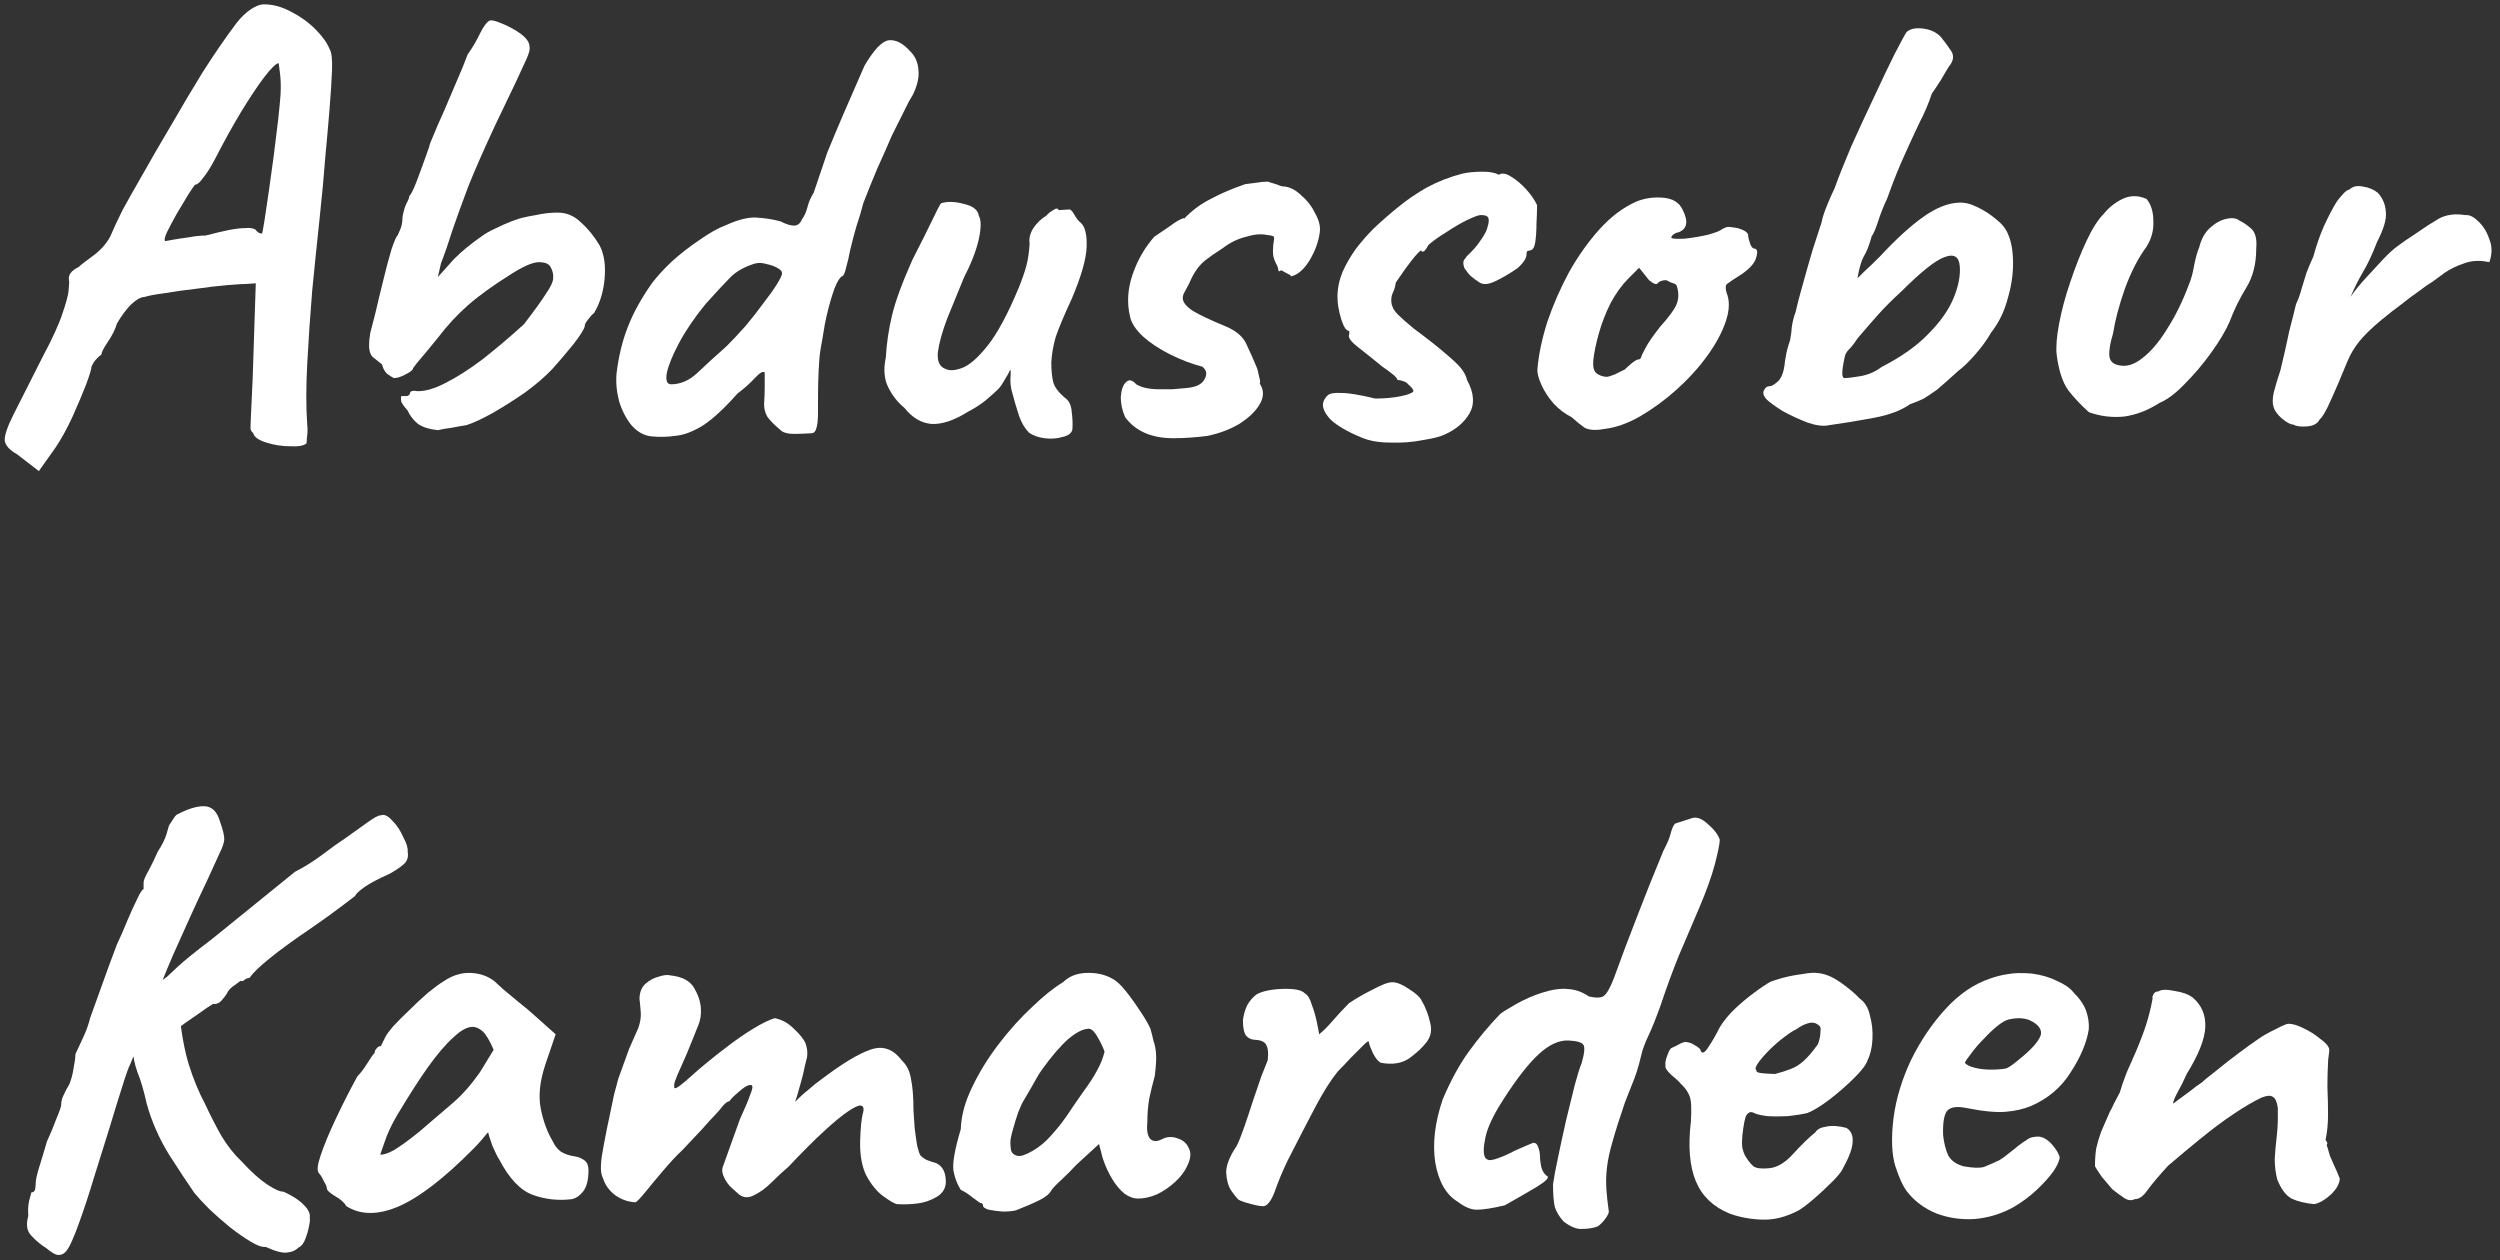 <svg width="121" height="61" viewBox="0 0 121 61" fill="none" xmlns="http://www.w3.org/2000/svg">
<rect x="0" y="0" width="121" height="61" fill="#333333" stroke="none"/>
<path d="M0.83 21.99C0.47 21.79 0.27 21.57 0.23 21.33C0.21 21.09 0.35 20.67 0.65 20.07C0.95 19.47 1.42 18.54 2.06 17.28C2.54 16.38 2.86 15.68 3.02 15.18C3.2 14.66 3.3 14.29 3.32 14.07C3.34 13.85 3.35 13.71 3.35 13.65C3.31 13.47 3.33 13.33 3.41 13.23C3.49 13.11 3.62 13.01 3.8 12.93C3.9 12.83 4.13 12.65 4.49 12.39C4.85 12.13 5.13 11.82 5.33 11.46C5.51 11.04 5.71 10.61 5.93 10.17C6.17 9.73 6.48 9.18 6.86 8.52C7.24 7.84 7.75 6.96 8.39 5.88C8.79 5.18 9.26 4.39 9.8 3.51C10.36 2.63 10.91 1.83 11.45 1.11C11.67 0.83 11.9 0.61 12.14 0.45C12.38 0.29 12.59 0.21 12.77 0.21C13.21 0.21 13.65 0.33 14.09 0.57C14.53 0.79 14.92 1.07 15.26 1.41C15.6 1.75 15.83 2.07 15.95 2.37C16.05 2.53 16.09 2.87 16.07 3.39C16.05 3.91 16.01 4.54 15.95 5.28C15.89 6.02 15.82 6.81 15.74 7.65C15.68 8.47 15.59 9.44 15.47 10.56C15.35 11.68 15.23 12.85 15.11 14.07C15.01 15.29 14.93 16.47 14.87 17.61C14.81 18.73 14.81 19.71 14.87 20.55C14.89 20.73 14.89 20.9 14.87 21.06C14.85 21.22 14.84 21.35 14.84 21.45C14.72 21.57 14.46 21.62 14.06 21.6C13.66 21.6 13.27 21.54 12.89 21.42C12.51 21.3 12.3 21.15 12.26 20.97C12.2 20.91 12.16 20.86 12.14 20.82C12.12 20.78 12.12 20.59 12.14 20.25C12.16 19.89 12.19 19.24 12.23 18.3L12.38 13.71L11.99 13.74C11.81 13.74 11.48 13.76 11 13.8C10.54 13.84 10.03 13.9 9.47 13.98C8.93 14.04 8.43 14.11 7.97 14.19C7.51 14.25 7.19 14.31 7.01 14.37C6.83 14.37 6.61 14.49 6.35 14.73C6.11 14.97 5.88 15.28 5.66 15.66C5.58 15.94 5.43 16.24 5.21 16.56C5.01 16.86 4.91 17.06 4.91 17.16C4.77 17.26 4.65 17.38 4.55 17.52C4.47 17.66 4.43 17.73 4.43 17.73C4.43 17.85 4.34 18.15 4.16 18.63C3.98 19.09 3.76 19.61 3.5 20.19C3.24 20.75 2.97 21.24 2.69 21.66L1.88 22.8L0.83 21.99ZM8 11.67C8 11.67 8.11 11.65 8.33 11.61C8.55 11.57 8.81 11.53 9.11 11.49C9.43 11.43 9.71 11.4 9.95 11.4C10.41 11.28 10.79 11.19 11.09 11.13C11.41 11.07 11.67 11.04 11.87 11.04C12.07 11.02 12.23 11.04 12.35 11.1C12.43 11.2 12.5 11.26 12.56 11.28C12.64 11.3 12.68 11.31 12.68 11.31C12.7 11.27 12.74 11.06 12.8 10.68C12.86 10.3 12.93 9.83 13.01 9.27C13.09 8.71 13.17 8.13 13.25 7.53C13.33 6.91 13.4 6.34 13.46 5.82C13.52 5.28 13.56 4.86 13.58 4.56C13.6 4.18 13.59 3.84 13.55 3.54C13.51 3.22 13.49 3.06 13.49 3.06C13.37 3.06 13.14 3.28 12.8 3.72C12.48 4.14 12.1 4.71 11.66 5.43C11.24 6.13 10.82 6.89 10.4 7.71C10.2 8.09 10.01 8.39 9.83 8.61C9.67 8.83 9.54 8.94 9.44 8.94C9.4 8.98 9.29 9.14 9.11 9.42C8.95 9.68 8.77 9.98 8.57 10.32C8.39 10.64 8.23 10.94 8.09 11.22C7.97 11.48 7.94 11.63 8 11.67Z" fill="white"/>
<path d="M21.192 20.82C20.792 20.78 20.472 20.68 20.232 20.52C20.012 20.34 19.842 20.12 19.722 19.86C19.562 19.68 19.462 19.54 19.422 19.44C19.402 19.34 19.402 19.25 19.422 19.17C19.522 19.17 19.612 19.17 19.692 19.17C19.772 19.15 19.822 19.11 19.842 19.05C19.842 18.99 19.872 18.95 19.932 18.93C20.012 18.91 20.092 18.91 20.172 18.93C20.552 18.95 21.012 18.82 21.552 18.54C22.112 18.26 22.722 17.87 23.382 17.37C24.042 16.85 24.702 16.29 25.362 15.69C25.882 15.01 26.242 14.51 26.442 14.19C26.662 13.87 26.772 13.63 26.772 13.47C26.792 13.29 26.752 13.11 26.652 12.93C26.572 12.77 26.382 12.69 26.082 12.69C25.782 12.69 25.322 12.89 24.702 13.29C23.842 13.83 23.152 14.33 22.632 14.79C22.112 15.25 21.632 15.77 21.192 16.35C21.032 16.55 20.852 16.77 20.652 17.01C20.472 17.23 20.312 17.42 20.172 17.58C20.052 17.74 19.992 17.82 19.992 17.82C19.992 17.9 19.872 18 19.632 18.12C19.412 18.24 19.222 18.3 19.062 18.3C18.982 18.26 18.872 18.19 18.732 18.09C18.612 17.97 18.532 17.82 18.492 17.64C18.312 17.5 18.162 17.38 18.042 17.28C17.922 17.16 17.862 16.97 17.862 16.71C17.862 16.55 17.882 16.35 17.922 16.11C17.982 15.87 18.062 15.56 18.162 15.18C18.282 14.66 18.412 14.12 18.552 13.56C18.692 12.98 18.822 12.49 18.942 12.09C19.082 11.67 19.182 11.44 19.242 11.4C19.242 11.4 19.282 11.31 19.362 11.13C19.442 10.95 19.482 10.74 19.482 10.5C19.522 10.26 19.582 10.05 19.662 9.87C19.762 9.69 19.812 9.56 19.812 9.48C19.892 9.42 20.012 9.18 20.172 8.76C20.332 8.34 20.532 7.79 20.772 7.11C20.772 7.05 20.842 6.86 20.982 6.54C21.122 6.2 21.292 5.81 21.492 5.37C21.692 4.91 21.892 4.44 22.092 3.96C22.312 3.46 22.492 3.02 22.632 2.64C22.872 2.3 23.072 1.96 23.232 1.62C23.412 1.26 23.572 1.05 23.712 0.99C23.812 0.97 23.982 1.01 24.222 1.11C24.482 1.21 24.742 1.34 25.002 1.5C25.262 1.66 25.442 1.82 25.542 1.98C25.602 2.08 25.632 2.18 25.632 2.28C25.652 2.38 25.612 2.55 25.512 2.79C25.412 3.01 25.242 3.38 25.002 3.9C24.762 4.4 24.422 5.11 23.982 6.03C23.422 7.23 22.982 8.23 22.662 9.03C22.362 9.83 22.112 10.52 21.912 11.1C21.732 11.68 21.542 12.23 21.342 12.75L21.192 13.41L21.972 12.54C22.172 12.34 22.382 12.15 22.602 11.97C22.822 11.79 23.062 11.61 23.322 11.43C23.482 11.31 23.692 11.19 23.952 11.07C24.232 10.93 24.502 10.81 24.762 10.71C25.022 10.61 25.212 10.55 25.332 10.53C25.392 10.51 25.592 10.47 25.932 10.41C26.292 10.33 26.642 10.29 26.982 10.29C27.422 10.29 27.802 10.45 28.122 10.77C28.462 11.07 28.762 11.44 29.022 11.88C29.242 12.3 29.322 12.84 29.262 13.5C29.202 14.14 29.032 14.69 28.752 15.15C28.652 15.23 28.552 15.34 28.452 15.48C28.352 15.6 28.302 15.7 28.302 15.78C28.282 15.92 28.102 16.21 27.762 16.65C27.422 17.07 27.082 17.47 26.742 17.85C26.382 18.23 25.942 18.61 25.422 18.99C24.902 19.35 24.382 19.68 23.862 19.98C23.362 20.26 22.932 20.46 22.572 20.58C22.412 20.6 22.182 20.64 21.882 20.7C21.582 20.74 21.352 20.78 21.192 20.82Z" fill="white"/>
<path d="M39.262 20.97C38.962 20.99 38.682 21 38.422 21C38.182 21 37.992 20.96 37.852 20.88C37.492 20.58 37.252 20.34 37.132 20.16C37.032 19.98 36.982 19.78 36.982 19.56C37.002 19.28 37.012 19 37.012 18.72C37.012 18.42 37.012 18.19 37.012 18.03C36.932 17.95 36.772 18.04 36.532 18.3C36.292 18.56 36.012 18.81 35.692 19.05C35.072 19.75 34.522 20.26 34.042 20.58C33.562 20.88 33.122 21.05 32.722 21.09C32.322 21.15 31.922 21.16 31.522 21.12C31.162 21.08 30.842 20.9 30.562 20.58C30.302 20.26 30.102 19.87 29.962 19.41C29.842 18.95 29.802 18.5 29.842 18.06C29.942 17.24 30.122 16.5 30.382 15.84C30.642 15.16 31.032 14.45 31.552 13.71C31.792 13.39 32.112 13.04 32.512 12.66C32.932 12.28 33.382 11.93 33.862 11.61C34.342 11.27 34.772 11.03 35.152 10.89C35.732 10.63 36.212 10.51 36.592 10.53C36.992 10.55 37.382 10.61 37.762 10.71C38.042 10.85 38.262 10.92 38.422 10.92C38.602 10.92 38.732 10.82 38.812 10.62C38.932 10.46 39.022 10.26 39.082 10.02C39.142 9.78 39.242 9.55 39.382 9.33L40.042 7.38C40.262 6.84 40.522 6.22 40.822 5.52C41.122 4.82 41.462 4.04 41.842 3.18C42.302 2.4 42.692 1.99 43.012 1.95C43.352 1.91 43.702 2.09 44.062 2.49C44.302 2.73 44.432 3.03 44.452 3.39C44.492 3.73 44.402 4.13 44.182 4.59C44.042 4.81 43.892 5.09 43.732 5.43C43.572 5.75 43.382 6.13 43.162 6.57C42.942 7.09 42.712 7.61 42.472 8.13C42.252 8.65 42.022 9.22 41.782 9.84C41.702 10.16 41.592 10.53 41.452 10.95C41.332 11.37 41.232 11.75 41.152 12.09C41.092 12.41 41.022 12.71 40.942 12.99C40.882 13.25 40.812 13.38 40.732 13.38C40.572 13.52 40.422 13.82 40.282 14.28C40.142 14.72 40.022 15.19 39.922 15.69C39.842 16.19 39.772 16.6 39.712 16.92C39.672 17.16 39.642 17.5 39.622 17.94C39.602 18.36 39.592 18.77 39.592 19.17C39.592 19.55 39.592 19.81 39.592 19.95C39.592 20.33 39.562 20.6 39.502 20.76C39.462 20.9 39.382 20.97 39.262 20.97ZM32.482 18.6C32.942 18.6 33.372 18.41 33.772 18.03C34.192 17.63 34.652 17.21 35.152 16.77C35.452 16.47 35.762 16.14 36.082 15.78C36.402 15.4 36.692 15.03 36.952 14.67C37.232 14.31 37.452 14 37.612 13.74C37.772 13.48 37.852 13.31 37.852 13.23C37.852 13.13 37.772 13.04 37.612 12.96C37.472 12.88 37.302 12.82 37.102 12.78C36.902 12.72 36.722 12.71 36.562 12.75C36.082 12.89 35.692 13.1 35.392 13.38C35.112 13.66 34.702 14.1 34.162 14.7C33.622 15.36 33.192 15.99 32.872 16.59C32.552 17.19 32.352 17.68 32.272 18.06C32.212 18.42 32.282 18.6 32.482 18.6Z" fill="white"/>
<path d="M49.803 20.94C49.603 20.74 49.443 20.47 49.323 20.13C49.203 19.77 49.083 19.36 48.963 18.9C48.923 18.74 48.903 18.56 48.903 18.36C48.923 18.16 48.923 18 48.903 17.88C48.843 18.02 48.743 18.2 48.603 18.42C48.483 18.64 48.363 18.8 48.243 18.9C48.163 18.98 47.983 19.14 47.703 19.38C47.423 19.6 47.143 19.78 46.863 19.92C46.203 20.34 45.613 20.54 45.093 20.52C44.593 20.48 44.153 20.22 43.773 19.74C43.453 19.48 43.193 19.15 42.993 18.75C42.793 18.35 42.753 17.87 42.873 17.31C42.913 16.61 43.013 15.93 43.173 15.27C43.333 14.59 43.663 13.69 44.163 12.57C44.583 11.75 44.903 11.11 45.123 10.65C45.343 10.19 45.483 9.92 45.543 9.84C45.843 9.74 46.213 9.75 46.653 9.87C47.093 9.97 47.333 10.16 47.373 10.44C47.493 10.64 47.493 11.02 47.373 11.58C47.253 12.12 47.013 12.74 46.653 13.44C46.373 14.12 46.103 14.78 45.843 15.42C45.603 16.06 45.453 16.6 45.393 17.04C45.353 17.48 45.473 17.75 45.753 17.85C45.933 17.95 46.193 17.94 46.533 17.82C46.893 17.7 47.313 17.34 47.793 16.74C48.273 16.14 48.783 15.19 49.323 13.89C49.483 13.49 49.603 13.14 49.683 12.84C49.763 12.52 49.813 12.17 49.833 11.79C49.793 11.55 49.853 11.3 50.013 11.04C50.193 10.78 50.403 10.58 50.643 10.44C50.723 10.34 50.833 10.25 50.973 10.17C51.113 10.07 51.203 10.07 51.243 10.17L51.723 10.14C51.803 10.12 51.893 10.2 51.993 10.38C52.093 10.56 52.193 10.69 52.293 10.77C52.513 10.95 52.613 11.34 52.593 11.94C52.573 12.54 52.333 13.38 51.873 14.46C51.493 15.28 51.233 15.9 51.093 16.32C50.973 16.74 50.903 17.15 50.883 17.55C50.883 17.91 50.913 18.22 50.973 18.48C51.033 18.72 51.213 18.97 51.513 19.23C51.733 19.37 51.853 19.61 51.873 19.95C51.913 20.27 51.923 20.55 51.903 20.79C51.863 20.97 51.703 21.09 51.423 21.15C51.163 21.23 50.873 21.25 50.553 21.21C50.253 21.17 50.003 21.08 49.803 20.94Z" fill="white"/>
<path d="M56.796 21.21C55.736 21.21 54.956 20.87 54.456 20.19C54.316 19.87 54.246 19.55 54.246 19.23C54.266 18.89 54.346 18.65 54.486 18.51C54.626 18.35 54.796 18.38 54.996 18.6C55.256 18.76 55.626 18.84 56.106 18.84C56.346 18.84 56.556 18.84 56.736 18.84C56.936 18.82 57.166 18.8 57.426 18.78C57.886 18.74 58.176 18.6 58.296 18.36C58.436 18.12 58.406 17.92 58.206 17.76H58.236C57.696 17.62 57.166 17.42 56.646 17.16C56.126 16.9 55.686 16.61 55.326 16.29C54.966 15.95 54.756 15.63 54.696 15.33C54.536 14.67 54.576 13.99 54.816 13.29C55.056 12.59 55.406 11.98 55.866 11.46C56.046 11.34 56.296 11.17 56.616 10.95C56.936 10.71 57.166 10.58 57.306 10.56V10.59C57.686 10.19 58.116 9.87 58.596 9.63C59.076 9.37 59.636 9.13 60.276 8.91L60.756 8.85C60.996 8.81 61.206 8.79 61.386 8.79C61.366 8.79 61.416 8.81 61.536 8.85C61.656 8.89 61.756 8.92 61.836 8.94C61.956 9 62.076 9.03 62.196 9.03C62.476 9.07 62.746 9.22 63.006 9.48C63.286 9.72 63.506 10.01 63.666 10.35C63.846 10.67 63.916 10.97 63.876 11.25C63.816 11.71 63.646 12.17 63.366 12.63C63.086 13.07 62.786 13.32 62.466 13.38C62.506 13.36 62.466 13.32 62.346 13.26C62.226 13.2 62.116 13.14 62.016 13.08L61.896 13.14C61.896 13.14 61.886 13.11 61.866 13.05C61.866 12.99 61.846 12.92 61.806 12.84C61.726 12.7 61.666 12.55 61.626 12.39C61.606 12.23 61.606 12.05 61.626 11.85C61.666 11.63 61.676 11.5 61.656 11.46C61.636 11.42 61.516 11.39 61.296 11.37C61.036 11.31 60.706 11.34 60.306 11.46C59.906 11.56 59.536 11.74 59.196 12C58.796 12.26 58.496 12.47 58.296 12.63C58.116 12.79 57.976 12.95 57.876 13.11C57.776 13.25 57.666 13.46 57.546 13.74C57.466 13.88 57.396 14.01 57.336 14.13C57.276 14.23 57.246 14.33 57.246 14.43C57.246 14.63 57.416 14.84 57.756 15.06C58.096 15.26 58.606 15.5 59.286 15.78C59.826 16 60.176 16.3 60.336 16.68C60.516 17.06 60.676 17.42 60.816 17.76C60.856 17.84 60.896 17.99 60.936 18.21C60.996 18.41 61.006 18.53 60.966 18.57C61.006 18.61 61.026 18.65 61.026 18.69V18.66C61.186 18.96 61.156 19.28 60.936 19.62C60.736 19.94 60.416 20.24 59.976 20.52C59.536 20.78 59.036 20.97 58.476 21.09H58.506C58.206 21.13 57.906 21.16 57.606 21.18C57.326 21.2 57.056 21.21 56.796 21.21Z" fill="white"/>
<path d="M65.904 21.18C65.225 20.9 64.725 20.61 64.404 20.31C64.105 19.99 63.984 19.71 64.044 19.47C64.085 19.35 64.154 19.24 64.254 19.14C64.355 19.04 64.575 19 64.915 19.02C65.275 19.02 65.825 19.11 66.564 19.29C66.784 19.29 67.004 19.28 67.225 19.26C67.445 19.24 67.644 19.21 67.825 19.17C68.025 19.13 68.184 19.08 68.305 19.02C68.404 18.98 68.434 18.93 68.394 18.87C68.355 18.79 68.284 18.71 68.184 18.63C68.105 18.53 68.014 18.47 67.915 18.45C67.814 18.41 67.725 18.39 67.644 18.39C67.605 18.29 67.514 18.19 67.374 18.09C67.254 17.99 67.105 17.88 66.924 17.76C66.484 17.4 66.085 17.08 65.725 16.8C65.365 16.52 65.225 16.31 65.305 16.17C65.305 16.09 65.305 16.05 65.305 16.05C65.305 16.03 65.305 16.02 65.305 16.02C65.165 16.02 65.034 15.83 64.915 15.45C64.794 15.05 64.734 14.69 64.734 14.37C64.734 13.97 64.814 13.57 64.975 13.17C65.154 12.77 65.374 12.39 65.635 12.03C65.915 11.67 66.195 11.35 66.475 11.07C66.855 10.71 67.254 10.36 67.674 10.02C68.115 9.66 68.585 9.34 69.085 9.06C69.605 8.78 70.174 8.56 70.794 8.4C71.075 8.34 71.394 8.31 71.754 8.31C72.115 8.31 72.374 8.36 72.534 8.46C72.695 8.36 72.894 8.39 73.135 8.55C73.374 8.69 73.615 8.89 73.855 9.15C74.094 9.41 74.275 9.67 74.394 9.93C74.394 10.17 74.385 10.47 74.365 10.83C74.365 11.17 74.344 11.47 74.305 11.73C74.264 11.99 74.174 12.12 74.034 12.12C74.034 12.12 74.004 12.13 73.945 12.15C73.904 12.15 73.885 12.2 73.885 12.3C73.885 12.5 73.734 12.73 73.434 12.99C73.055 13.25 72.695 13.46 72.355 13.62C72.014 13.78 71.754 13.79 71.575 13.65C71.454 13.57 71.344 13.49 71.245 13.41C71.144 13.33 71.055 13.23 70.975 13.11C70.975 13.11 70.945 13.07 70.885 12.99C70.844 12.89 70.825 12.8 70.825 12.72C70.825 12.64 70.855 12.57 70.915 12.51C70.975 12.43 71.004 12.39 71.004 12.39C71.284 12.13 71.495 11.89 71.635 11.67C71.794 11.45 71.904 11.26 71.965 11.1C72.025 10.92 72.055 10.78 72.055 10.68C72.055 10.56 72.025 10.49 71.965 10.47C71.924 10.43 71.825 10.41 71.665 10.41C71.564 10.41 71.344 10.49 71.004 10.65C70.684 10.81 70.344 11.01 69.984 11.25C69.624 11.47 69.344 11.67 69.144 11.85C69.064 11.99 69.004 12.08 68.965 12.12C68.945 12.16 68.894 12.18 68.814 12.18C68.814 12.1 68.764 12.11 68.665 12.21C68.564 12.31 68.445 12.45 68.305 12.63C68.165 12.81 68.025 13 67.885 13.2C67.745 13.4 67.635 13.56 67.555 13.68C67.534 13.86 67.484 14.03 67.404 14.19C67.344 14.33 67.325 14.48 67.344 14.64C67.365 14.84 67.465 15.03 67.644 15.21C67.825 15.39 68.085 15.62 68.424 15.9C69.124 16.42 69.644 16.83 69.984 17.13C70.344 17.43 70.594 17.67 70.734 17.85C70.874 18.03 70.965 18.21 71.004 18.39C71.344 19.01 71.385 19.55 71.124 20.01C70.865 20.45 70.465 20.79 69.924 21.03C69.725 21.13 69.374 21.22 68.874 21.3C68.374 21.4 67.844 21.44 67.284 21.42C66.745 21.42 66.284 21.34 65.904 21.18Z" fill="white"/>
<path d="M77.653 20.76C77.233 20.84 76.913 20.82 76.693 20.7C76.493 20.56 76.283 20.39 76.063 20.19C75.743 20.03 75.453 19.81 75.193 19.53C74.933 19.23 74.733 18.92 74.593 18.6C74.453 18.28 74.393 18.03 74.413 17.85C74.473 17.15 74.633 16.39 74.893 15.57C75.173 14.75 75.523 13.95 75.943 13.17C76.383 12.39 76.873 11.7 77.413 11.1C77.973 10.48 78.573 10.03 79.213 9.75C79.613 9.59 80.043 9.53 80.503 9.57C80.963 9.61 81.273 9.8 81.433 10.14C81.733 10.72 81.663 11.09 81.223 11.25C81.163 11.25 81.093 11.28 81.013 11.34C80.933 11.38 80.893 11.44 80.893 11.52C80.973 11.56 81.193 11.57 81.553 11.55C81.913 11.51 82.273 11.45 82.633 11.37C83.013 11.27 83.263 11.17 83.383 11.07C83.503 11.01 83.593 10.98 83.653 10.98C83.713 10.98 83.863 11 84.103 11.04C84.443 11.14 84.613 11.26 84.613 11.4C84.613 11.48 84.643 11.61 84.703 11.79C84.763 11.95 84.833 12.03 84.913 12.03C85.053 12.05 85.083 12.19 85.003 12.45C84.943 12.71 84.713 12.98 84.313 13.26C83.933 13.5 83.693 13.66 83.593 13.74C83.513 13.8 83.503 13.94 83.563 14.16C83.723 14.54 83.713 15 83.533 15.54C83.353 16.08 83.053 16.64 82.633 17.22C82.213 17.8 81.713 18.35 81.133 18.87C80.573 19.37 79.983 19.8 79.363 20.16C78.763 20.5 78.193 20.7 77.653 20.76ZM77.743 18.24C77.823 18.24 77.963 18.2 78.163 18.12C78.363 18.02 78.523 17.94 78.643 17.88C78.723 17.8 78.823 17.71 78.943 17.61C79.083 17.49 79.193 17.42 79.273 17.4C79.353 17.4 79.403 17.37 79.423 17.31C79.443 17.23 79.513 17.08 79.633 16.86C79.753 16.62 79.993 16.27 80.353 15.81C80.753 15.37 81.013 15.02 81.133 14.76C81.253 14.48 81.263 14.18 81.163 13.86C81.143 13.78 81.083 13.73 80.983 13.71C80.903 13.69 80.793 13.64 80.653 13.56C80.453 13.56 80.313 13.61 80.233 13.71C80.173 13.79 80.033 13.74 79.813 13.56L79.333 12.96L78.823 13.47C78.503 13.79 78.213 14.19 77.953 14.67C77.713 15.15 77.523 15.64 77.383 16.14C77.243 16.64 77.153 17.08 77.113 17.46C77.093 17.76 77.143 17.96 77.263 18.06C77.383 18.16 77.543 18.22 77.743 18.24Z" fill="white"/>
<path d="M88.522 20.58C88.262 20.64 87.922 20.6 87.502 20.46C87.082 20.3 86.672 20.11 86.272 19.89C85.892 19.65 85.632 19.46 85.492 19.32C85.352 19.16 85.312 19.02 85.372 18.9C85.432 18.76 85.532 18.69 85.672 18.69C85.752 18.69 85.882 18.61 86.062 18.45C86.242 18.27 86.352 17.95 86.392 17.49C86.432 17.21 86.482 16.97 86.542 16.77C86.622 16.55 86.662 16.4 86.662 16.32C86.682 16.26 86.702 16.1 86.722 15.84C86.762 15.56 86.822 15.32 86.902 15.12C86.982 14.76 87.102 14.3 87.262 13.74C87.422 13.16 87.582 12.6 87.742 12.06C87.922 11.5 88.062 11.07 88.162 10.77C88.202 10.55 88.292 10.27 88.432 9.93C88.572 9.59 88.692 9.32 88.792 9.12C88.992 8.56 89.262 7.88 89.602 7.08C89.962 6.28 90.332 5.48 90.712 4.68C91.092 3.86 91.422 3.17 91.702 2.61C92.002 2.03 92.192 1.68 92.272 1.56C92.432 1.4 92.692 1.34 93.052 1.38C93.412 1.42 93.702 1.55 93.922 1.77C94.102 1.99 94.272 2.22 94.432 2.46C94.592 2.7 94.552 2.96 94.312 3.24C94.232 3.38 94.102 3.6 93.922 3.9C93.742 4.18 93.602 4.39 93.502 4.53C93.342 5.01 93.142 5.48 92.902 5.94C92.682 6.4 92.442 6.92 92.182 7.5C91.922 8.06 91.642 8.76 91.342 9.6C91.162 9.98 91.012 10.36 90.892 10.74C90.772 11.1 90.672 11.33 90.592 11.43C90.472 11.87 90.342 12.2 90.202 12.42C90.082 12.64 89.982 12.99 89.902 13.47C89.902 13.47 90.002 13.37 90.202 13.17C90.422 12.97 90.682 12.72 90.982 12.42C91.762 11.58 92.462 10.94 93.082 10.5C93.702 10.06 94.272 9.83 94.792 9.81C95.072 9.79 95.372 9.86 95.692 10.02C96.032 10.18 96.342 10.38 96.622 10.62C96.902 10.84 97.092 11.08 97.192 11.34C97.352 11.7 97.432 12.17 97.432 12.75C97.432 13.31 97.342 13.89 97.162 14.49C97.002 15.09 96.742 15.62 96.382 16.08C96.162 16.46 95.892 16.83 95.572 17.19C95.272 17.53 95.012 17.78 94.792 17.94C94.592 18.12 94.392 18.3 94.192 18.48C94.012 18.64 93.862 18.77 93.742 18.87C93.482 19.05 93.272 19.19 93.112 19.29C92.952 19.37 92.732 19.46 92.452 19.56C92.032 19.86 91.452 20.08 90.712 20.22C89.972 20.36 89.242 20.48 88.522 20.58ZM89.272 18.3C89.412 18.3 89.662 18.27 90.022 18.21C90.402 18.15 90.752 18 91.072 17.76C92.012 17.28 92.762 16.75 93.322 16.17C93.902 15.59 94.312 15.01 94.552 14.43C94.792 13.85 94.892 13.33 94.852 12.87C94.812 12.41 94.562 12.27 94.102 12.45C93.662 12.61 92.972 13.16 92.032 14.1C91.592 14.5 91.212 14.88 90.892 15.24C90.572 15.6 90.242 15.98 89.902 16.38C89.762 16.6 89.622 16.78 89.482 16.92C89.362 17.04 89.292 17.18 89.272 17.34C89.132 17.98 89.132 18.3 89.272 18.3Z" fill="white"/>
<path d="M101.102 19.95C100.722 19.61 100.392 19.26 100.112 18.9C99.832 18.52 99.642 17.94 99.542 17.16C99.502 16.8 99.542 16.3 99.662 15.66C99.782 15.02 99.962 14.35 100.202 13.65C100.442 12.93 100.702 12.27 100.982 11.67C101.262 11.07 101.542 10.63 101.822 10.35C102.062 10.05 102.362 9.81 102.722 9.63C103.102 9.45 103.492 9.45 103.892 9.63C104.112 9.89 104.222 10.25 104.222 10.71C104.242 11.15 104.132 11.56 103.892 11.94C103.492 12.48 103.142 13.16 102.842 13.98C102.562 14.78 102.372 15.5 102.272 16.14C102.132 16.6 102.072 16.96 102.092 17.22C102.112 17.46 102.252 17.61 102.512 17.67C102.892 17.77 103.282 17.66 103.682 17.34C104.102 17.02 104.502 16.55 104.882 15.93C105.282 15.31 105.632 14.6 105.932 13.8C106.052 13.52 106.142 13.19 106.202 12.81C106.282 12.43 106.362 12.15 106.442 11.97C106.542 11.57 106.712 11.26 106.952 11.04C107.212 10.8 107.482 10.65 107.762 10.59C108.042 10.53 108.252 10.56 108.392 10.68C108.572 10.76 108.762 10.89 108.962 11.07C109.162 11.25 109.242 11.57 109.202 12.03C109.202 12.77 109.042 13.4 108.722 13.92C108.402 14.44 108.132 14.99 107.912 15.57C107.732 15.99 107.442 16.48 107.042 17.04C106.642 17.6 106.212 18.11 105.752 18.57C105.312 19.03 104.902 19.34 104.522 19.5C103.962 19.86 103.392 20.08 102.812 20.16C102.232 20.22 101.662 20.15 101.102 19.95Z" fill="white"/>
<path d="M111.005 20.55C110.865 20.55 110.675 20.45 110.435 20.25C110.215 20.05 110.085 19.87 110.045 19.71C109.985 19.55 109.985 19.32 110.045 19.02C110.125 18.7 110.235 18.33 110.375 17.91C110.535 17.25 110.645 16.77 110.705 16.47C110.765 16.17 110.825 15.91 110.885 15.69C110.945 15.47 111.025 15.15 111.125 14.73C111.245 14.47 111.335 14.22 111.395 13.98C111.475 13.72 111.555 13.46 111.635 13.2C111.735 12.94 111.845 12.68 111.965 12.42C112.105 11.9 112.275 11.41 112.475 10.95C112.695 10.47 112.905 10.07 113.105 9.75C113.145 9.69 113.235 9.58 113.375 9.42C113.515 9.26 113.625 9.18 113.705 9.18C113.865 9.02 114.085 8.97 114.365 9.03C114.645 9.07 114.885 9.17 115.085 9.33C115.325 9.59 115.455 9.9 115.475 10.26C115.515 10.6 115.375 11.08 115.055 11.7C114.815 12.32 114.585 12.81 114.365 13.17C114.165 13.51 113.965 13.91 113.765 14.37C113.985 14.05 114.255 13.72 114.575 13.38C114.895 13.04 115.145 12.77 115.325 12.57C115.585 12.29 115.825 12.07 116.045 11.91C116.285 11.73 116.605 11.51 117.005 11.25C117.345 11.01 117.685 10.79 118.025 10.59C118.385 10.39 118.815 10.33 119.315 10.41C119.515 10.39 119.725 10.49 119.945 10.71C120.185 10.93 120.365 11.22 120.485 11.58C120.625 11.92 120.625 12.29 120.485 12.69C120.025 12.59 119.615 12.61 119.255 12.75C118.895 12.87 118.585 13.02 118.325 13.2C118.085 13.38 117.895 13.52 117.755 13.62C117.555 13.74 117.325 13.9 117.065 14.1C116.805 14.28 116.525 14.49 116.225 14.73C115.925 14.95 115.605 15.2 115.265 15.48C114.785 15.88 114.425 16.23 114.185 16.53C113.945 16.83 113.755 17.15 113.615 17.49C113.495 17.79 113.345 18.15 113.165 18.57C112.985 18.99 112.815 19.37 112.655 19.71C112.495 20.03 112.365 20.23 112.265 20.31C112.165 20.51 111.955 20.62 111.635 20.64C111.335 20.66 111.125 20.63 111.005 20.55Z" fill="white"/>
<path d="M2.24 60.41C1.98 60.25 1.74 60.05 1.52 59.81C1.3 59.59 1.25 59.27 1.37 58.85C1.35 58.61 1.36 58.38 1.4 58.16C1.46 57.94 1.5 57.79 1.52 57.71C1.62 57.71 1.68 57.66 1.7 57.56C1.72 57.44 1.73 57.34 1.73 57.26C1.73 57.1 1.79 56.83 1.91 56.45C2.03 56.07 2.15 55.67 2.27 55.25C2.43 54.91 2.58 54.55 2.72 54.17C2.88 53.79 2.96 53.56 2.96 53.48C2.96 53.32 3 53.16 3.08 53C3.16 52.82 3.25 52.65 3.35 52.49C3.45 52.25 3.52 51.99 3.56 51.71C3.62 51.41 3.65 51.18 3.65 51.02C3.77 50.76 3.9 50.48 4.04 50.18C4.18 49.88 4.29 49.57 4.37 49.25C4.49 48.91 4.67 48.41 4.91 47.75C5.15 47.07 5.4 46.39 5.66 45.71C5.84 45.33 6.01 44.94 6.17 44.54C6.35 44.12 6.51 43.77 6.65 43.49C6.79 43.19 6.89 43.04 6.95 43.04C6.95 43.04 6.95 43.01 6.95 42.95C6.95 42.87 6.95 42.79 6.95 42.71C6.95 42.61 7.03 42.42 7.19 42.14C7.35 41.84 7.5 41.53 7.64 41.21C7.84 40.91 7.98 40.63 8.06 40.37C8.14 40.09 8.18 39.95 8.18 39.95C8.18 39.95 8.22 39.89 8.3 39.77C8.38 39.63 8.46 39.52 8.54 39.44C9.06 39.16 9.5 39.02 9.86 39.02C10.24 39.02 10.5 39.26 10.64 39.74C10.8 40.18 10.87 40.49 10.85 40.67C10.83 40.83 10.76 41.03 10.64 41.27C10.48 41.63 10.27 42.09 10.01 42.65C9.75 43.19 9.48 43.77 9.2 44.39C8.92 45.01 8.65 45.61 8.39 46.19C8.15 46.75 7.95 47.23 7.79 47.63C7.65 48.03 7.58 48.28 7.58 48.38L6.32 51.47C6.24 51.61 6.11 51.97 5.93 52.55C5.75 53.11 5.54 53.79 5.3 54.59C5.06 55.37 4.81 56.17 4.55 56.99C4.31 57.79 4.07 58.52 3.83 59.18C3.71 59.52 3.6 59.8 3.5 60.02C3.4 60.26 3.3 60.44 3.2 60.56C3.1 60.68 2.98 60.74 2.84 60.74C2.76 60.74 2.67 60.71 2.57 60.65C2.47 60.59 2.36 60.51 2.24 60.41ZM12.86 60.35C12.68 60.37 12.43 60.28 12.11 60.08C11.81 59.9 11.48 59.67 11.12 59.39C10.78 59.11 10.45 58.82 10.13 58.52C9.83 58.22 9.59 57.96 9.41 57.74C9.09 57.28 8.68 56.66 8.18 55.88C7.7 55.1 7.34 54.28 7.1 53.42C6.96 52.78 6.81 52.27 6.65 51.89C6.51 51.49 6.44 51.14 6.44 50.84L6.47 48.98L8.66 48.83C8.76 49.91 8.92 50.81 9.14 51.53C9.36 52.23 9.62 52.86 9.92 53.42C10.16 53.94 10.42 54.45 10.7 54.95C11 55.45 11.33 55.87 11.69 56.21C12.15 56.71 12.56 57.08 12.92 57.32C13.28 57.56 13.55 57.68 13.73 57.68C14.11 57.86 14.39 58.03 14.57 58.19C14.75 58.35 14.87 58.49 14.93 58.61C14.99 58.73 15.01 58.84 14.99 58.94C15.01 59 15 59.13 14.96 59.33C14.92 59.55 14.86 59.76 14.78 59.96C14.7 60.18 14.59 60.32 14.45 60.38C14.31 60.52 14.13 60.6 13.91 60.62C13.69 60.66 13.34 60.57 12.86 60.35ZM5.9 48.89L8.09 47.27C8.15 47.21 8.32 47.05 8.6 46.79C8.9 46.51 9.47 46.05 10.31 45.41L14.27 42.2C14.77 41.94 15.23 41.65 15.65 41.33C16.07 41.01 16.42 40.76 16.7 40.58C17.04 40.34 17.39 40.09 17.75 39.83C18.11 39.57 18.33 39.45 18.41 39.47C18.57 39.39 18.76 39.47 18.98 39.71C19.2 39.93 19.38 40.2 19.52 40.52C19.68 40.82 19.75 41.05 19.73 41.21C19.77 41.41 19.74 41.58 19.64 41.72C19.54 41.86 19.28 42.05 18.86 42.29C18.36 42.51 17.96 42.72 17.66 42.92C17.38 43.12 17.22 43.27 17.18 43.37C17.18 43.37 16.97 43.53 16.55 43.85C16.13 44.17 15.63 44.53 15.05 44.93C14.25 45.47 13.59 45.95 13.07 46.37C12.57 46.77 12.24 47.09 12.08 47.33C12 47.33 11.92 47.36 11.84 47.42C11.78 47.48 11.71 47.5 11.63 47.48C11.63 47.48 11.55 47.54 11.39 47.66C11.23 47.76 11.11 47.87 11.03 47.99C10.99 48.09 10.9 48.22 10.76 48.38C10.64 48.54 10.49 48.61 10.31 48.59C10.17 48.67 9.92 48.84 9.56 49.1C9.2 49.34 8.82 49.61 8.42 49.91C8.04 50.21 7.71 50.48 7.43 50.72C7.15 50.96 7 51.1 6.98 51.14L5.9 48.89Z" fill="white"/>
<path d="M16.753 58.37C16.673 58.21 16.493 58.05 16.213 57.89C15.953 57.73 15.823 57.61 15.823 57.53C15.823 57.45 15.773 57.33 15.673 57.17C15.593 56.99 15.513 56.86 15.433 56.78C15.333 56.66 15.363 56.37 15.523 55.91C15.683 55.43 15.923 54.85 16.243 54.17C16.563 53.49 16.913 52.8 17.293 52.1C17.453 51.94 17.613 51.73 17.773 51.47C17.933 51.21 18.053 51.04 18.133 50.96C18.133 50.88 18.163 50.81 18.223 50.75C18.283 50.67 18.353 50.63 18.433 50.63L18.673 50.15C18.713 50.07 18.833 49.91 19.033 49.67C19.253 49.43 19.513 49.17 19.813 48.89C20.113 48.59 20.413 48.31 20.713 48.05C21.033 47.79 21.293 47.6 21.493 47.48C21.913 47.2 22.343 47.07 22.783 47.09C23.243 47.11 23.633 47.25 23.953 47.51C24.013 47.57 24.143 47.69 24.343 47.87C24.563 48.05 24.803 48.25 25.063 48.47C25.343 48.69 25.583 48.89 25.783 49.07L26.893 50.06L26.383 51.56C26.123 52.36 26.053 53.06 26.173 53.66C26.293 54.26 26.483 54.78 26.743 55.22C26.843 55.44 26.973 55.61 27.133 55.73C27.313 55.85 27.543 55.93 27.823 55.97C27.983 55.99 28.133 56.05 28.273 56.15C28.413 56.25 28.483 56.41 28.483 56.63C28.483 57.11 28.393 57.46 28.213 57.68C28.053 57.88 27.873 58 27.673 58.04C27.013 58.12 26.383 58.05 25.783 57.83C25.183 57.61 24.643 57.04 24.163 56.12C24.083 56 23.973 55.78 23.833 55.46C23.713 55.12 23.643 54.9 23.623 54.8C23.543 54.9 23.433 55.03 23.293 55.19C23.173 55.33 23.053 55.46 22.933 55.58C21.513 57.02 20.293 57.96 19.273 58.4C18.273 58.82 17.433 58.81 16.753 58.37ZM18.403 55.88C18.543 55.9 18.763 55.83 19.063 55.67C19.363 55.49 19.763 55.2 20.263 54.8C20.943 54.22 21.503 53.74 21.943 53.36C22.383 52.98 22.813 52.49 23.233 51.89L23.893 50.81C23.693 50.35 23.513 50.05 23.353 49.91C23.193 49.77 23.033 49.7 22.873 49.7C22.613 49.7 22.303 49.87 21.943 50.21C21.583 50.53 21.173 51.01 20.713 51.65C20.273 52.27 19.773 53.05 19.213 53.99C18.953 54.43 18.753 54.86 18.613 55.28C18.473 55.68 18.403 55.88 18.403 55.88Z" fill="white"/>
<path d="M43.402 58.28C43.262 58.24 43.042 58.11 42.742 57.89C42.442 57.67 42.172 57.34 41.932 56.9C41.712 56.46 41.612 55.89 41.632 55.19C41.652 54.59 41.692 54.17 41.752 53.93C41.832 53.67 41.802 53.53 41.662 53.51C41.562 53.49 41.362 53.58 41.062 53.78C40.762 53.98 40.372 54.3 39.892 54.74C39.412 55.18 38.832 55.76 38.152 56.48C37.912 56.68 37.642 56.93 37.342 57.23C37.062 57.51 36.772 57.72 36.472 57.86C36.192 58 35.942 57.97 35.722 57.77L35.422 57.5C35.282 57.38 35.162 57.22 35.062 57.02C34.962 56.82 34.932 56.65 34.972 56.51L35.812 54.17C36.052 53.65 36.212 53.27 36.292 53.03C36.392 52.79 36.432 52.64 36.412 52.58C36.412 52.52 36.362 52.5 36.262 52.52C36.142 52.54 35.972 52.65 35.752 52.85C35.532 53.03 35.382 53.18 35.302 53.3C35.222 53.3 35.112 53.38 34.972 53.54C34.852 53.7 34.732 53.84 34.612 53.96C34.492 54.08 34.282 54.31 33.982 54.65C33.682 54.97 33.362 55.31 33.022 55.67C32.762 55.91 32.462 56.23 32.122 56.63C31.782 57.03 31.482 57.39 31.222 57.71C30.962 58.03 30.802 58.19 30.742 58.19C30.382 58.17 30.052 58.05 29.752 57.83C29.472 57.61 29.282 57.34 29.182 57.02C29.062 56.8 29.052 56.4 29.152 55.82C29.252 55.22 29.442 54.27 29.722 52.97C29.802 52.67 29.872 52.41 29.932 52.19C30.012 51.97 30.092 51.75 30.172 51.53C30.252 51.31 30.342 51.06 30.442 50.78C30.562 50.5 30.712 50.16 30.892 49.76C30.992 49.48 31.032 49.22 31.012 48.98C30.992 48.72 30.972 48.51 30.952 48.35C30.952 48.05 31.042 47.81 31.222 47.63C31.422 47.45 31.642 47.33 31.882 47.27C32.122 47.19 32.312 47.17 32.452 47.21C33.012 47.27 33.392 47.47 33.592 47.81C33.792 48.15 33.902 48.48 33.922 48.8C33.942 49.1 33.902 49.37 33.802 49.61C33.702 49.85 33.622 50.05 33.562 50.21L33.232 51.02C33.032 51.48 32.882 51.82 32.782 52.04C32.702 52.24 32.652 52.38 32.632 52.46C32.632 52.52 32.632 52.58 32.632 52.64C32.652 52.7 32.742 52.67 32.902 52.55C33.062 52.43 33.252 52.27 33.472 52.07C33.712 51.85 33.932 51.66 34.132 51.5C34.492 51.2 34.872 50.9 35.272 50.6C35.692 50.28 36.102 50 36.502 49.76C36.902 49.52 37.232 49.36 37.492 49.28C37.832 49.34 38.142 49.51 38.422 49.79C38.722 50.07 38.912 50.31 38.992 50.51C39.092 50.81 39.102 51.08 39.022 51.32C38.962 51.56 38.912 51.78 38.872 51.98C38.852 52.06 38.812 52.21 38.752 52.43C38.692 52.65 38.632 52.86 38.572 53.06C38.512 53.24 38.482 53.33 38.482 53.33C38.482 53.33 38.542 53.27 38.662 53.15C38.782 53.03 38.942 52.89 39.142 52.73C39.342 52.55 39.542 52.39 39.742 52.25C40.742 51.49 41.532 51.01 42.112 50.81C42.712 50.59 43.222 50.76 43.642 51.32C43.882 51.54 44.032 51.84 44.092 52.22C44.172 52.6 44.212 53.11 44.212 53.75C44.232 54.01 44.252 54.3 44.272 54.62C44.312 54.94 44.352 55.22 44.392 55.46C44.452 55.7 44.502 55.85 44.542 55.91C44.602 55.99 44.712 56.07 44.872 56.15C45.032 56.21 45.182 56.26 45.322 56.3C45.602 56.44 45.752 56.7 45.772 57.08C45.812 57.44 45.672 57.72 45.352 57.92C45.052 58.1 44.732 58.21 44.392 58.25C44.072 58.29 43.742 58.3 43.402 58.28Z" fill="white"/>
<path d="M49.172 58.58C49.012 58.62 48.802 58.64 48.542 58.64C48.282 58.62 48.052 58.59 47.852 58.55C47.672 58.49 47.582 58.43 47.582 58.37C47.582 58.27 47.532 58.22 47.432 58.22C47.432 58.22 47.322 58.14 47.102 57.98C46.882 57.8 46.682 57.67 46.502 57.59C46.322 57.31 46.202 56.99 46.142 56.63C46.102 56.25 46.222 55.59 46.502 54.65C46.522 54.01 46.702 53.34 47.042 52.64C47.382 51.92 47.812 51.22 48.332 50.54C48.852 49.86 49.392 49.26 49.952 48.74C50.512 48.2 51.012 47.8 51.452 47.54C51.732 47.26 52.102 47.11 52.562 47.09C53.042 47.07 53.462 47.16 53.822 47.36C54.022 47.46 54.242 47.66 54.482 47.96C54.722 48.26 54.952 48.58 55.172 48.92C55.392 49.24 55.562 49.53 55.682 49.79C55.742 50.01 55.792 50.21 55.832 50.39C55.892 50.55 55.932 50.75 55.952 50.99C55.972 51.23 55.952 51.59 55.892 52.07C55.792 52.43 55.702 52.8 55.622 53.18C55.562 53.54 55.532 53.91 55.532 54.29C55.492 54.67 55.532 54.94 55.652 55.1C55.792 55.26 55.992 55.27 56.252 55.13C56.492 55.01 56.742 55 57.002 55.1C57.262 55.18 57.442 55.34 57.542 55.58C57.662 55.8 57.632 56.09 57.452 56.45C57.332 56.71 57.142 56.96 56.882 57.2C56.622 57.44 56.332 57.64 56.012 57.8C55.692 57.94 55.382 58.01 55.082 58.01C54.862 58.01 54.642 57.93 54.422 57.77C54.202 57.59 54.002 57.35 53.822 57.05C53.642 56.75 53.492 56.42 53.372 56.06L53.192 55.37L52.112 56.36C51.852 56.64 51.592 56.9 51.332 57.14C51.092 57.36 50.942 57.52 50.882 57.62C50.782 57.8 50.582 57.96 50.282 58.1C50.002 58.24 49.632 58.4 49.172 58.58ZM49.982 55.7C50.322 55.5 50.612 55.26 50.852 54.98C51.112 54.7 51.362 54.39 51.602 54.05C51.842 53.69 52.102 53.31 52.382 52.91C52.722 52.45 52.962 52.08 53.102 51.8C53.262 51.52 53.382 51.22 53.462 50.9C53.382 50.68 53.272 50.45 53.132 50.21C52.992 49.95 52.852 49.81 52.712 49.79C52.432 49.79 52.092 49.96 51.692 50.3C51.312 50.64 50.892 51.13 50.432 51.77C50.352 51.87 50.252 52.03 50.132 52.25C50.012 52.47 49.892 52.68 49.772 52.88C49.672 53.06 49.602 53.18 49.562 53.24C49.502 53.32 49.412 53.51 49.292 53.81C49.192 54.09 49.102 54.38 49.022 54.68C48.942 54.96 48.902 55.16 48.902 55.28C48.902 55.4 48.912 55.53 48.932 55.67C48.972 55.81 49.072 55.9 49.232 55.94C49.392 55.98 49.642 55.9 49.982 55.7Z" fill="white"/>
<path d="M61.207 58.37C61.147 58.39 61.017 58.38 60.817 58.34C60.637 58.3 60.447 58.25 60.247 58.19C60.067 58.13 59.957 58.08 59.917 58.04C59.837 57.96 59.727 57.82 59.587 57.62C59.447 57.4 59.367 57.11 59.347 56.75C59.347 56.39 59.517 55.96 59.857 55.46C59.957 55.26 60.077 54.96 60.217 54.56C60.357 54.16 60.497 53.74 60.637 53.3C60.797 52.84 60.937 52.43 61.057 52.07C61.197 51.71 61.297 51.46 61.357 51.32C61.397 50.98 61.377 50.74 61.297 50.6C61.237 50.44 61.067 50.35 60.787 50.33C60.587 50.33 60.427 50.26 60.307 50.12C60.207 49.98 60.157 49.73 60.157 49.37C60.197 49.09 60.267 48.85 60.367 48.65C60.487 48.43 60.647 48.25 60.847 48.11C61.047 48.01 61.297 47.94 61.597 47.9C61.917 47.86 62.227 47.85 62.527 47.87C62.827 47.89 63.037 47.96 63.157 48.08C63.297 48.16 63.407 48.34 63.487 48.62C63.587 48.88 63.667 49.15 63.727 49.43C63.787 49.71 63.827 49.92 63.847 50.06C64.047 49.9 64.267 49.68 64.507 49.4C64.767 49.1 65.027 48.82 65.287 48.56C65.607 48.34 65.987 48.12 66.427 47.9C66.867 47.66 67.187 47.54 67.387 47.54C67.607 47.54 67.877 47.65 68.197 47.87C68.517 48.07 68.717 48.25 68.797 48.41C68.997 48.75 69.137 49.11 69.217 49.49C69.317 49.85 69.257 50.17 69.037 50.45C68.837 50.71 68.557 50.97 68.197 51.23C67.837 51.47 67.387 51.54 66.847 51.44C66.727 51.4 66.597 51.25 66.457 50.99C66.337 50.73 66.267 50.54 66.247 50.42C66.247 50.36 66.157 50.42 65.977 50.6C65.817 50.76 65.617 50.96 65.377 51.2C65.157 51.44 64.947 51.66 64.747 51.86C64.407 52.28 64.047 52.85 63.667 53.57C63.287 54.29 62.837 55.16 62.317 56.18C62.077 56.68 61.877 57.16 61.717 57.62C61.557 58.06 61.387 58.31 61.207 58.37Z" fill="white"/>
<path d="M77.327 59.36C77.107 59.44 76.857 59.48 76.577 59.48C76.317 59.5 76.017 59.38 75.677 59.12C75.477 58.9 75.337 58.67 75.257 58.43C75.197 58.19 75.167 57.82 75.167 57.32C75.207 57.02 75.287 56.59 75.407 56.03C75.527 55.45 75.657 54.85 75.797 54.23C75.957 53.59 76.097 53.02 76.217 52.52C76.357 52 76.467 51.65 76.547 51.47C76.687 50.99 76.717 50.69 76.637 50.57C76.557 50.45 76.317 50.38 75.917 50.36C75.457 50.34 74.977 50.56 74.477 51.02C73.977 51.48 73.407 52.21 72.767 53.21C72.287 53.95 71.997 54.56 71.897 55.04C71.797 55.5 71.787 55.82 71.867 56C71.907 56.08 71.977 56.13 72.077 56.15C72.197 56.15 72.337 56.12 72.497 56.06C72.677 56 72.867 55.92 73.067 55.82C73.207 55.74 73.377 55.66 73.577 55.58C73.797 55.48 74.007 55.39 74.207 55.31C74.327 55.31 74.407 55.38 74.447 55.52C74.507 55.66 74.537 55.83 74.537 56.03C74.537 56.11 74.557 56.26 74.597 56.48C74.657 56.7 74.757 56.85 74.897 56.93C74.977 57.01 74.807 57.18 74.387 57.44C73.987 57.68 73.467 57.98 72.827 58.34C72.227 58.48 71.777 58.55 71.477 58.55C71.197 58.55 70.887 58.42 70.547 58.16C69.987 57.82 69.627 57.19 69.467 56.27C69.327 55.35 69.447 54.33 69.827 53.21C70.207 52.31 70.627 51.54 71.087 50.9C71.567 50.24 72.067 49.64 72.587 49.1C72.667 49.02 72.917 48.86 73.337 48.62C73.757 48.38 74.187 48.19 74.627 48.05C75.127 47.89 75.547 47.83 75.887 47.87C76.247 47.89 76.587 48.01 76.907 48.23C77.267 48.31 77.507 48.3 77.627 48.2C77.767 48.1 77.927 47.82 78.107 47.36C78.467 46.36 78.847 45.35 79.247 44.33C79.647 43.29 80.067 42.24 80.507 41.18C80.707 40.8 80.827 40.51 80.867 40.31C80.927 40.09 80.997 39.94 81.077 39.86L81.917 39.59C82.137 39.53 82.387 39.63 82.667 39.89C82.967 40.15 83.157 40.4 83.237 40.64C83.237 40.82 83.157 41.22 82.997 41.84C82.837 42.44 82.577 43.16 82.217 44C81.897 44.74 81.577 45.49 81.257 46.25C80.957 46.99 80.667 47.78 80.387 48.62C80.167 49.24 79.967 49.74 79.787 50.12C79.607 50.5 79.487 50.83 79.427 51.11C79.307 51.63 79.157 52.1 78.977 52.52C78.817 52.92 78.707 53.2 78.647 53.36C78.387 54.12 78.187 54.75 78.047 55.25C77.907 55.73 77.817 56.15 77.777 56.51C77.737 56.85 77.727 57.19 77.747 57.53C77.767 57.85 77.807 58.22 77.867 58.64C77.867 58.72 77.807 58.84 77.687 59C77.587 59.14 77.467 59.26 77.327 59.36Z" fill="white"/>
<path d="M83.698 58.73C82.918 58.41 82.377 57.89 82.078 57.17C81.778 56.45 81.698 55.49 81.838 54.29C81.877 53.67 81.858 53.26 81.778 53.06C81.698 52.84 81.547 52.63 81.328 52.43C81.267 52.35 81.127 52.22 80.907 52.04C80.688 51.84 80.588 51.69 80.608 51.59C80.588 51.45 80.618 51.28 80.698 51.08C80.778 50.86 80.847 50.74 80.907 50.72C81.047 50.66 81.188 50.59 81.328 50.51C81.487 50.43 81.608 50.41 81.688 50.45C81.767 50.45 81.888 50.5 82.047 50.6C82.228 50.7 82.317 50.79 82.317 50.87C82.397 51.01 82.517 50.95 82.677 50.69C82.858 50.43 83.047 50.1 83.248 49.7C83.448 49.38 83.698 49.08 83.998 48.8C84.297 48.52 84.597 48.27 84.897 48.05C85.218 47.81 85.487 47.63 85.707 47.51C85.808 47.47 85.998 47.41 86.278 47.33C86.578 47.25 86.888 47.19 87.207 47.15C87.528 47.09 87.767 47.07 87.927 47.09C88.287 47.11 88.668 47.26 89.067 47.54C89.468 47.82 89.778 48.08 89.998 48.32C90.257 48.5 90.427 48.78 90.507 49.16C90.608 49.52 90.647 49.9 90.627 50.3C90.608 50.7 90.528 51.04 90.388 51.32C90.328 51.52 90.118 51.8 89.757 52.16C89.397 52.52 88.998 52.87 88.558 53.21C88.138 53.53 87.778 53.75 87.478 53.87C87.218 53.93 86.907 53.98 86.547 54.02C86.188 54.04 85.847 54.04 85.528 54.02C85.228 53.98 85.017 53.93 84.897 53.87C84.757 53.79 84.638 53.82 84.537 53.96C84.457 54.08 84.388 54.42 84.328 54.98C84.308 55.2 84.308 55.39 84.328 55.55C84.368 55.71 84.407 55.83 84.448 55.91C84.588 56.15 84.728 56.33 84.868 56.45C85.007 56.55 85.267 56.58 85.647 56.54C86.028 56.5 86.407 56.27 86.787 55.85C87.188 55.41 87.547 55.06 87.868 54.8C87.948 54.66 88.118 54.57 88.377 54.53C88.657 54.47 88.987 54.49 89.368 54.59C89.588 54.73 89.688 54.95 89.668 55.25C89.668 55.55 89.507 55.99 89.188 56.57C89.127 56.71 88.957 56.92 88.677 57.2C88.418 57.46 88.127 57.73 87.808 58.01C87.507 58.27 87.257 58.46 87.058 58.58C86.457 58.9 85.868 59.05 85.287 59.03C84.707 59.01 84.177 58.91 83.698 58.73ZM85.918 51.98C86.218 51.9 86.468 51.82 86.668 51.74C86.888 51.66 87.097 51.53 87.297 51.35C87.498 51.17 87.728 50.9 87.987 50.54C88.067 50.32 88.108 50.13 88.108 49.97C88.127 49.81 88.118 49.71 88.078 49.67C87.918 49.51 87.737 49.46 87.537 49.52C87.358 49.56 87.157 49.66 86.938 49.82C86.797 49.88 86.597 50.01 86.338 50.21C86.097 50.39 85.858 50.6 85.618 50.84C85.397 51.06 85.218 51.27 85.078 51.47C84.957 51.65 84.938 51.76 85.017 51.8C84.978 51.88 85.088 51.93 85.347 51.95C85.627 51.97 85.817 51.98 85.918 51.98Z" fill="white"/>
<path d="M97.497 58.4C96.897 58.74 96.257 58.94 95.577 59C94.917 59.04 94.297 58.95 93.717 58.73C93.137 58.49 92.667 58.14 92.307 57.68C92.107 57.42 91.917 57.01 91.737 56.45C91.557 55.87 91.527 55.09 91.647 54.11C91.767 53.19 92.047 52.26 92.487 51.32C92.947 50.38 93.507 49.55 94.167 48.83C94.827 48.11 95.547 47.62 96.327 47.36C96.607 47.26 96.887 47.19 97.167 47.15C97.467 47.09 97.857 47.08 98.337 47.12C98.797 47.18 99.207 47.3 99.567 47.48C99.927 47.64 100.187 47.82 100.347 48.02C100.667 48.34 100.877 48.65 100.977 48.95C101.077 49.25 101.117 49.54 101.097 49.82C100.997 50.46 100.707 51.15 100.227 51.89C99.767 52.63 99.117 53.18 98.277 53.54C97.937 53.68 97.537 53.77 97.077 53.81C96.617 53.85 95.987 53.79 95.187 53.63C94.707 53.53 94.387 53.58 94.227 53.78C94.087 53.98 94.027 54.37 94.047 54.95C94.087 55.31 94.167 55.63 94.287 55.91C94.427 56.17 94.677 56.35 95.037 56.45C95.497 56.53 95.827 56.54 96.027 56.48C96.227 56.4 96.477 56.29 96.777 56.15C96.937 56.05 97.087 55.94 97.227 55.82C97.387 55.7 97.537 55.58 97.677 55.46C97.837 55.34 97.967 55.25 98.067 55.19C98.167 55.11 98.267 55.06 98.367 55.04C98.467 55.02 98.567 55.01 98.667 55.01C98.887 55.03 99.097 55.15 99.297 55.37C99.497 55.59 99.627 55.8 99.687 56C99.687 56.16 99.587 56.39 99.387 56.69C99.187 56.97 98.917 57.27 98.577 57.59C98.257 57.89 97.897 58.16 97.497 58.4ZM97.107 51.71C97.247 51.65 97.447 51.51 97.707 51.29C97.987 51.07 98.237 50.84 98.457 50.6C98.677 50.34 98.787 50.14 98.787 50C98.787 49.78 98.637 49.59 98.337 49.43C98.057 49.27 97.687 49.24 97.227 49.34C97.067 49.38 96.877 49.49 96.657 49.67C96.437 49.85 96.217 50.06 95.997 50.3C95.777 50.52 95.587 50.74 95.427 50.96C95.267 51.16 95.157 51.32 95.097 51.44C95.177 51.54 95.337 51.62 95.577 51.68C95.817 51.74 96.077 51.77 96.357 51.77C96.657 51.77 96.907 51.75 97.107 51.71Z" fill="white"/>
<path d="M112.017 58.28C111.577 58.24 111.207 58.15 110.907 58.01C110.627 57.85 110.397 57.54 110.217 57.08C110.137 56.76 110.097 56.43 110.097 56.09C110.117 55.73 110.147 55.39 110.187 55.07C110.227 54.73 110.247 54.44 110.247 54.2C110.247 54.16 110.247 54.08 110.247 53.96C110.247 53.84 110.247 53.73 110.247 53.63C110.207 53.33 110.127 53.15 110.007 53.09C109.907 53.01 109.727 53.02 109.467 53.12C109.047 53.32 108.587 53.59 108.087 53.93C107.607 54.25 107.097 54.63 106.557 55.07C106.037 55.49 105.497 55.94 104.937 56.42C104.497 56.9 104.167 57.29 103.947 57.59C103.747 57.89 103.537 58.04 103.317 58.04C103.157 58.12 102.987 58.1 102.807 57.98C102.627 57.86 102.437 57.72 102.237 57.56C102.097 57.4 101.927 57.2 101.727 56.96C101.547 56.7 101.437 56.53 101.397 56.45C101.397 56.13 101.417 55.84 101.457 55.58C101.517 55.32 101.597 55.05 101.697 54.77C101.817 54.49 101.957 54.17 102.117 53.81C102.197 53.67 102.267 53.53 102.327 53.39C102.407 53.23 102.497 53.06 102.597 52.88C102.677 52.6 102.787 52.28 102.927 51.92C103.087 51.56 103.237 51.22 103.377 50.9C103.597 50.38 103.767 49.93 103.887 49.55C104.007 49.17 104.107 48.76 104.187 48.32C104.167 48.28 104.177 48.22 104.217 48.14C104.257 48.06 104.317 48.01 104.397 47.99H104.457C104.597 47.89 104.857 47.88 105.237 47.96C105.637 48.02 105.937 48.13 106.137 48.29C106.557 48.65 106.757 49.12 106.737 49.7C106.717 50.28 106.417 51.04 105.837 51.98C105.697 52.3 105.547 52.6 105.387 52.88C105.247 53.14 105.177 53.32 105.177 53.42C105.177 53.42 105.257 53.36 105.417 53.24C105.577 53.12 105.767 52.98 105.987 52.82C106.207 52.64 106.397 52.5 106.557 52.4C106.657 52.3 106.877 52.12 107.217 51.86C107.557 51.58 107.927 51.29 108.327 50.99C108.727 50.69 109.047 50.46 109.287 50.3C109.507 50.14 109.787 49.98 110.127 49.82C110.467 49.64 110.677 49.55 110.757 49.55C110.957 49.55 111.197 49.62 111.477 49.76C111.777 49.9 112.047 50.07 112.287 50.27C112.547 50.45 112.697 50.62 112.737 50.78C112.737 50.86 112.727 50.97 112.707 51.11C112.687 51.23 112.677 51.34 112.677 51.44C112.657 51.76 112.647 52.15 112.647 52.61C112.667 53.05 112.677 53.5 112.677 53.96C112.677 54.4 112.637 54.8 112.557 55.16C112.557 55.16 112.567 55.18 112.587 55.22C112.607 55.24 112.627 55.28 112.647 55.34C112.627 55.36 112.617 55.4 112.617 55.46C112.637 55.5 112.647 55.52 112.647 55.52C112.687 55.66 112.727 55.8 112.767 55.94C112.827 56.08 112.897 56.24 112.977 56.42C113.057 56.58 113.147 56.79 113.247 57.05C113.227 57.31 113.077 57.57 112.797 57.83C112.537 58.07 112.277 58.22 112.017 58.28Z" fill="white"/>
</svg>
